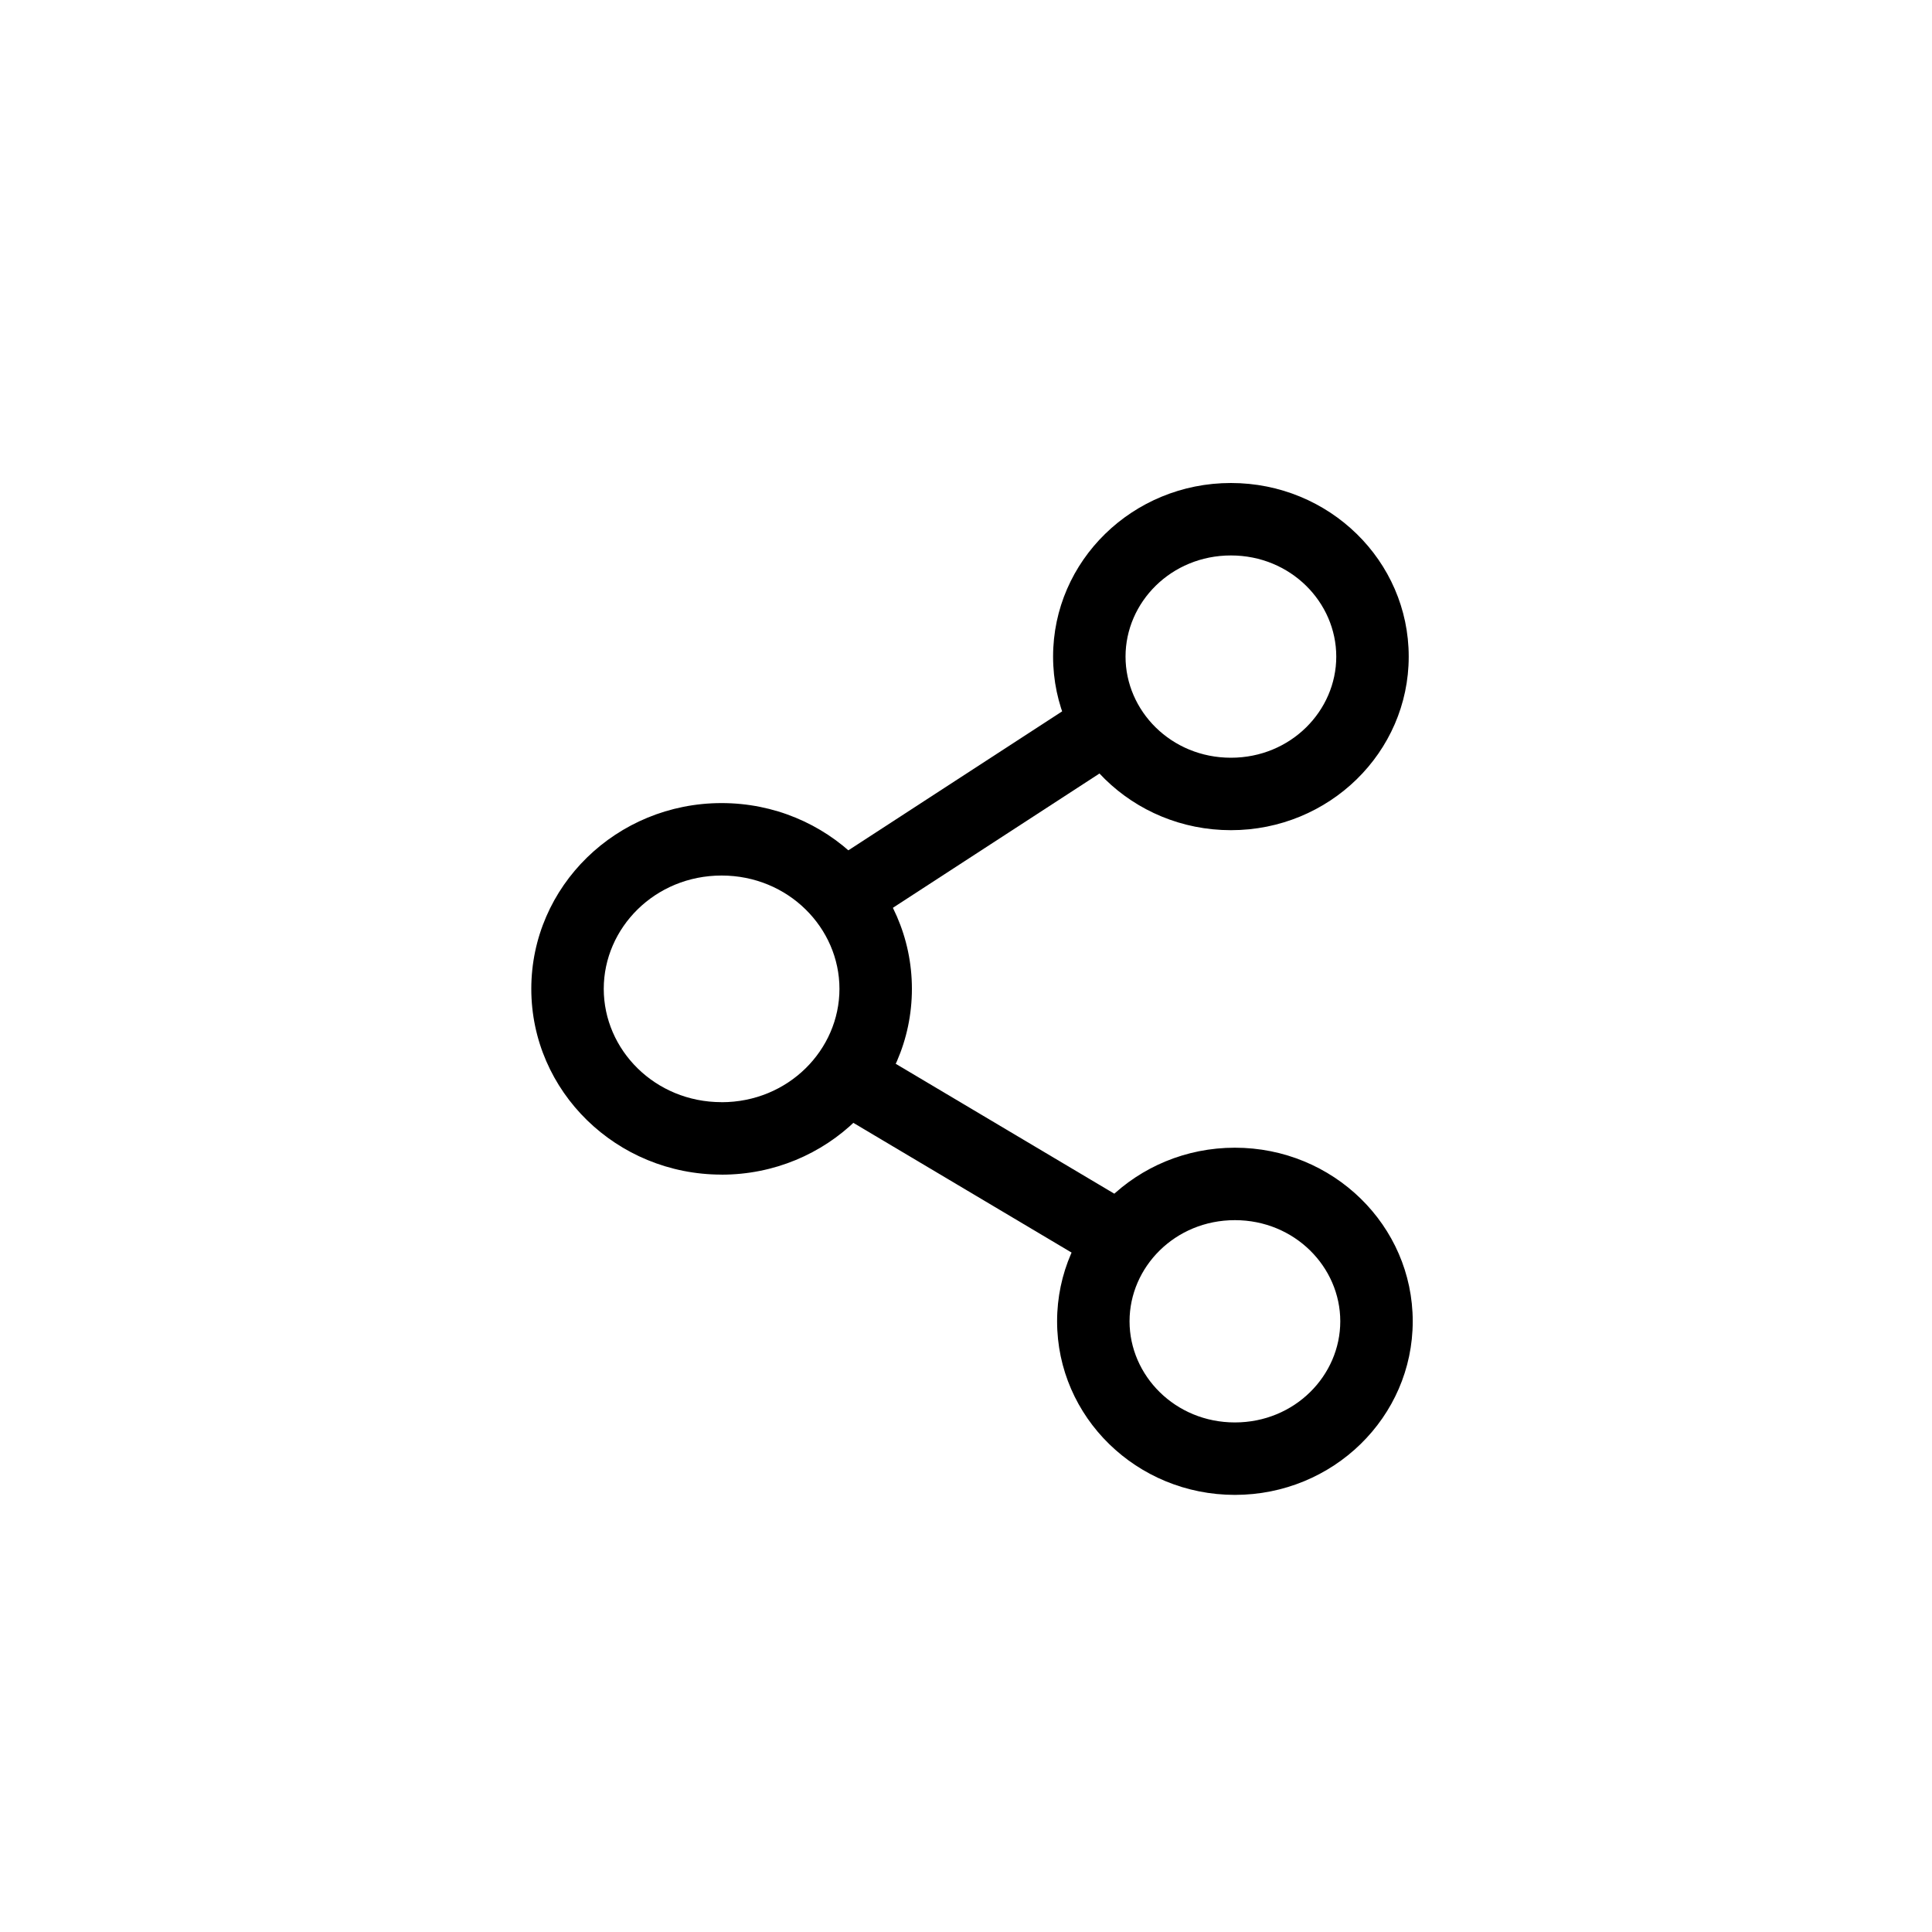 <?xml version="1.0" encoding="utf-8"?><svg width="40" height="40" xmlns="http://www.w3.org/2000/svg" viewBox="0 0 40 40"><path fill-rule="evenodd" clip-rule="evenodd" d="M14.94 22.82c1.381 0 2.44-1.085 2.44-2.347 0-1.261-1.059-2.346-2.44-2.346-1.382 0-2.44 1.085-2.44 2.346 0 1.262 1.058 2.346 2.44 2.346zm0 1.5c2.175 0 3.94-1.723 3.94-3.847 0-2.124-1.765-3.846-3.94-3.846-2.176 0-3.94 1.722-3.94 3.846s1.764 3.846 3.94 3.846zm10.545-8.632c1.239 0 2.181-.972 2.181-2.094 0-1.123-.942-2.094-2.181-2.094-1.24 0-2.182.971-2.182 2.094 0 1.123.942 2.094 2.182 2.094zm0 1.5c2.033 0 3.681-1.61 3.681-3.594 0-1.985-1.648-3.594-3.681-3.594-2.034 0-3.682 1.61-3.682 3.594 0 1.985 1.648 3.594 3.682 3.594zm.082 12.262c1.24 0 2.182-.972 2.182-2.094 0-1.123-.943-2.094-2.182-2.094-1.24 0-2.181.971-2.181 2.094 0 1.122.942 2.094 2.181 2.094zm0 1.5c2.033 0 3.682-1.61 3.682-3.594 0-1.985-1.649-3.594-3.682-3.594s-3.681 1.609-3.681 3.594c0 1.985 1.648 3.594 3.681 3.594z"/><path fill-rule="evenodd" clip-rule="evenodd" d="M23.386 15.61l-5.318 3.457-.845-1.24 5.318-3.457.845 1.24zm-.558 10.705l-5.462-3.247.794-1.272 5.462 3.246-.794 1.273z"/></svg>